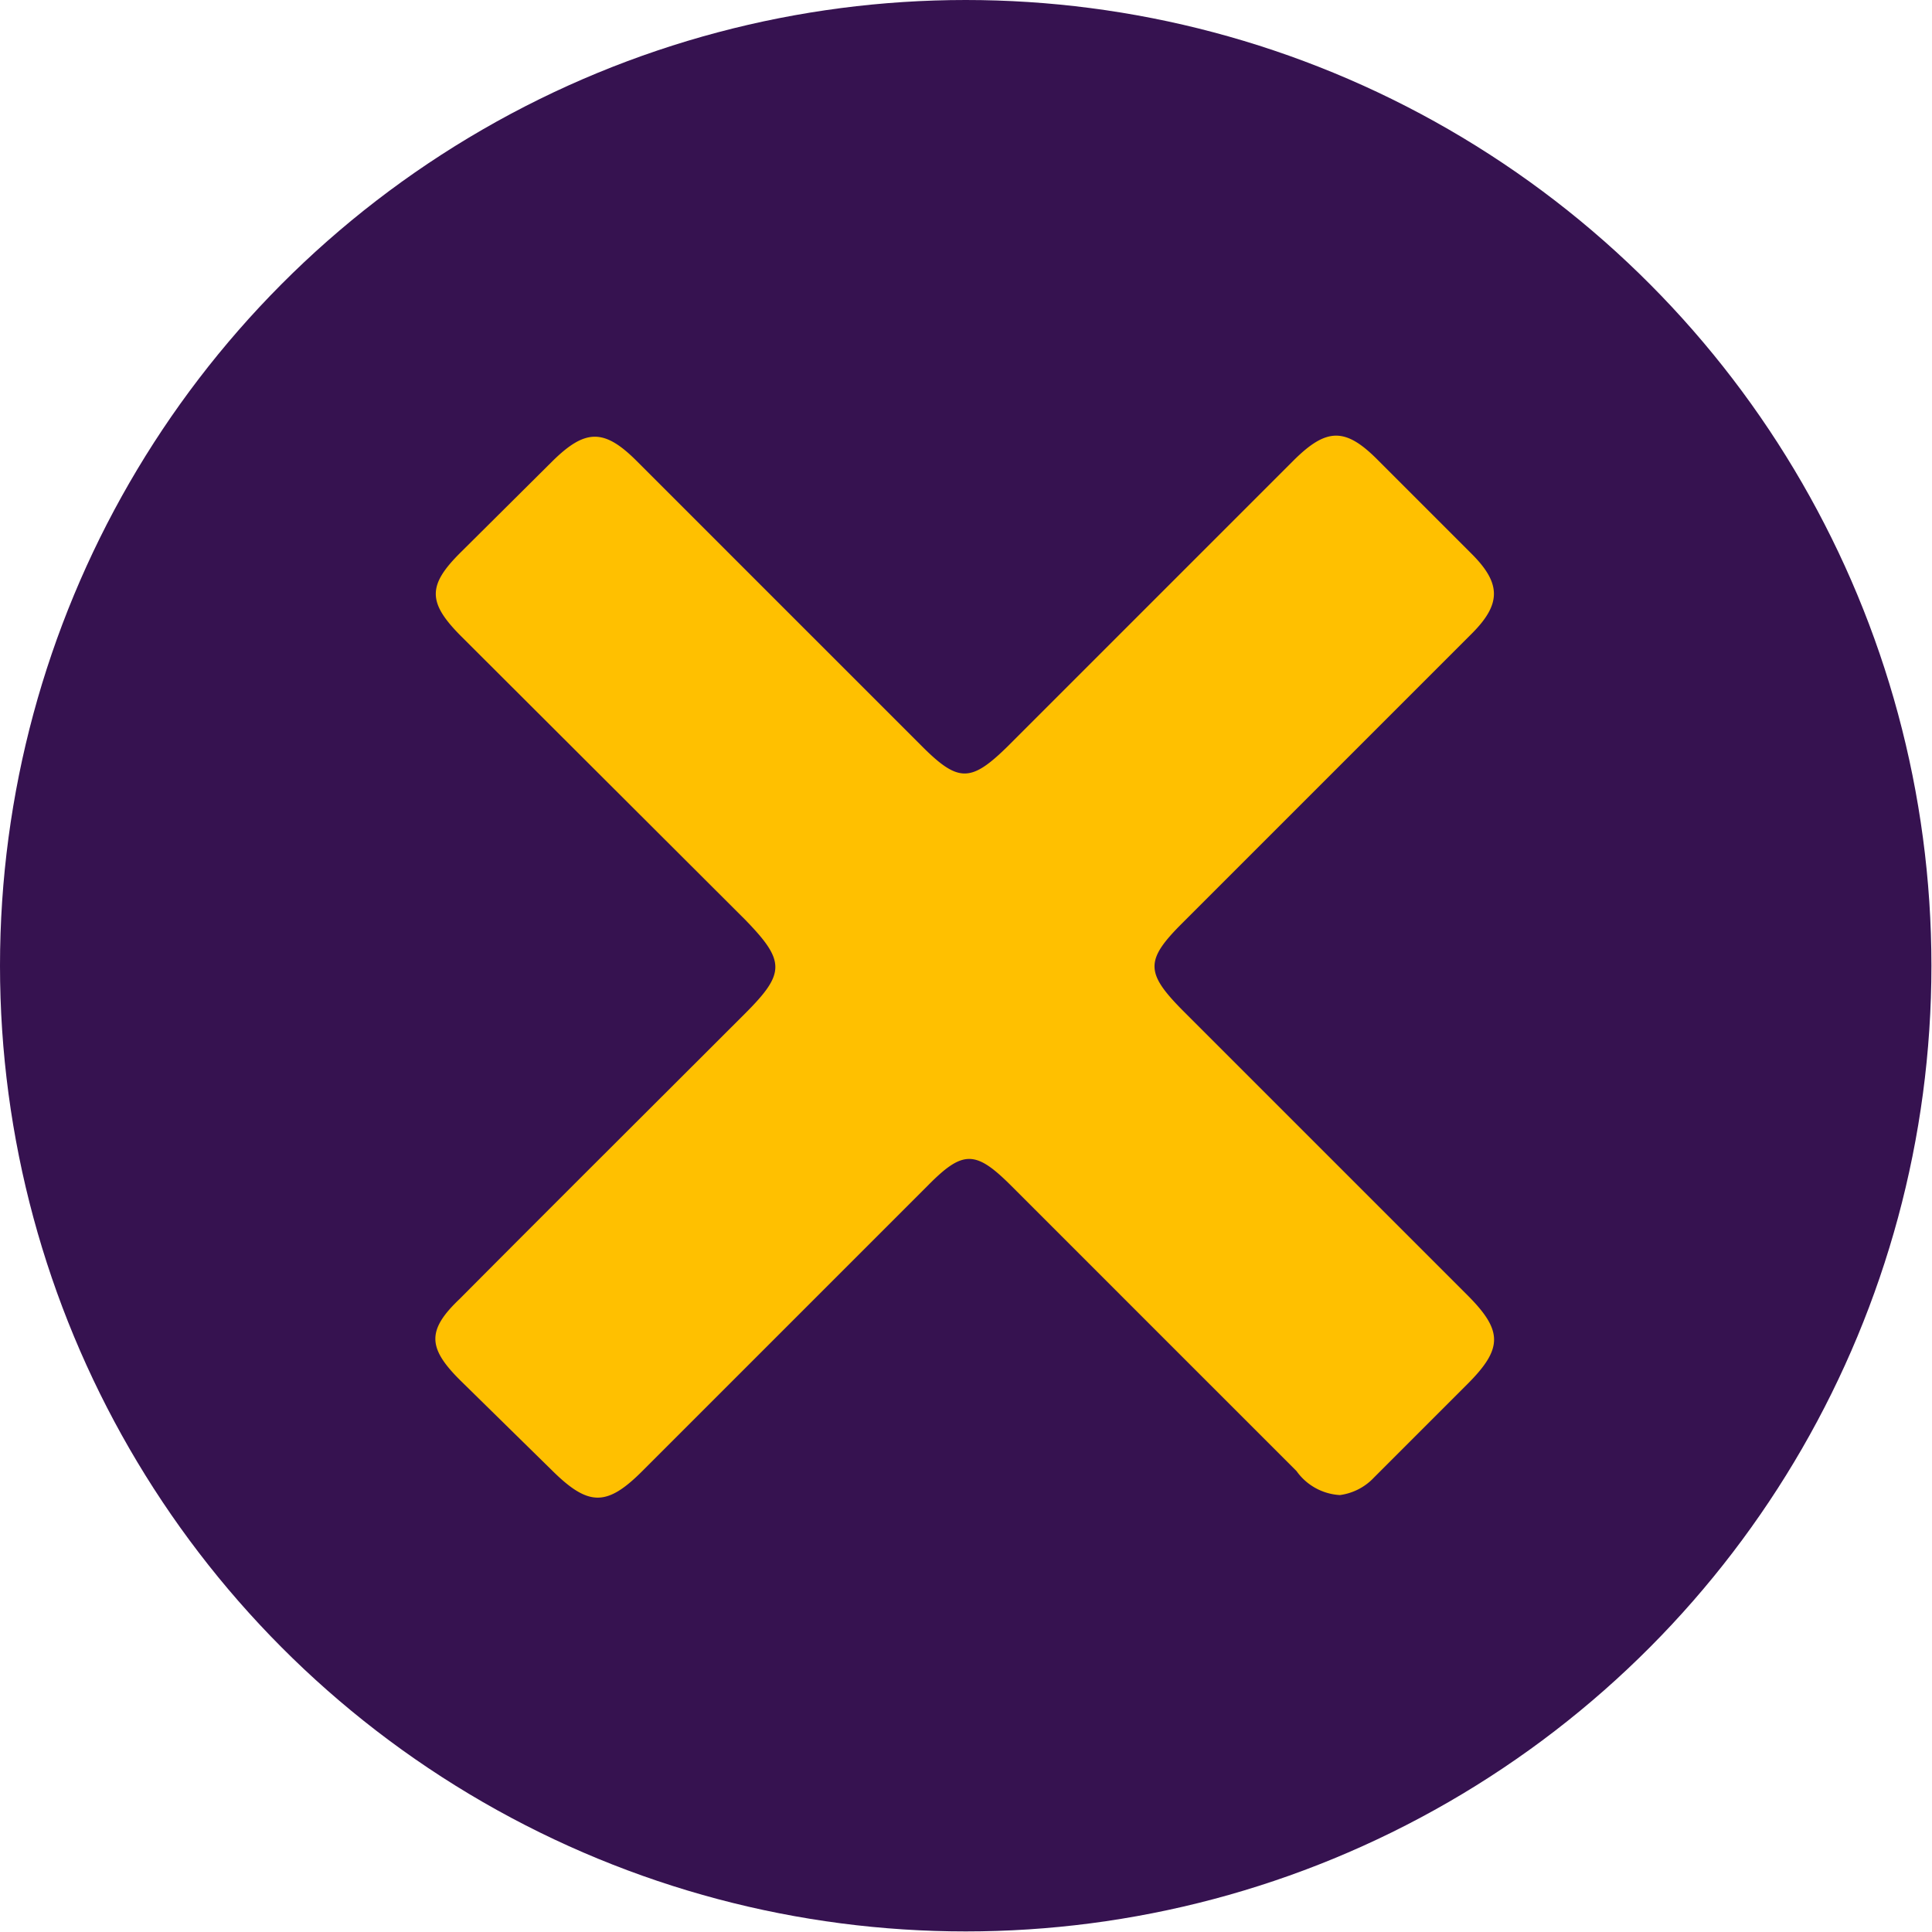<svg data-name="Layer 1" xmlns="http://www.w3.org/2000/svg" viewBox="0 0 33.87 33.87"><defs><style>.cls-1{fill:#361250;}.cls-2{fill:#ffc000;}</style></defs><title>close</title><circle class="cls-1" cx="16.93" cy="16.93" r="16.93"/><path class="cls-2" d="M23.49 26.21a1 1 0 0 1-.76-.42l-5-5c-.63-.63-.85-.63-1.47 0l-5 5c-.62.62-.94.62-1.57 0l-1.63-1.6c-.56-.56-.58-.87 0-1.42 1.67-1.68 3.34-3.34 5-5 .71-.71.71-.92 0-1.65l-4.97-4.96c-.6-.6-.6-.9 0-1.49l1.6-1.59c.57-.56.9-.57 1.47 0l5 5c.64.64.86.64 1.51 0l5-5c.59-.59.92-.59 1.5 0l1.63 1.63c.52.52.52.88 0 1.4l-5.08 5.08c-.64.64-.64.86 0 1.51l5 5c.63.63.63.94 0 1.57l-1.63 1.63a1 1 0 0 1-.6.31z" id="_0e9wM0.tif" data-name="0e9wM0.tif"/></svg>